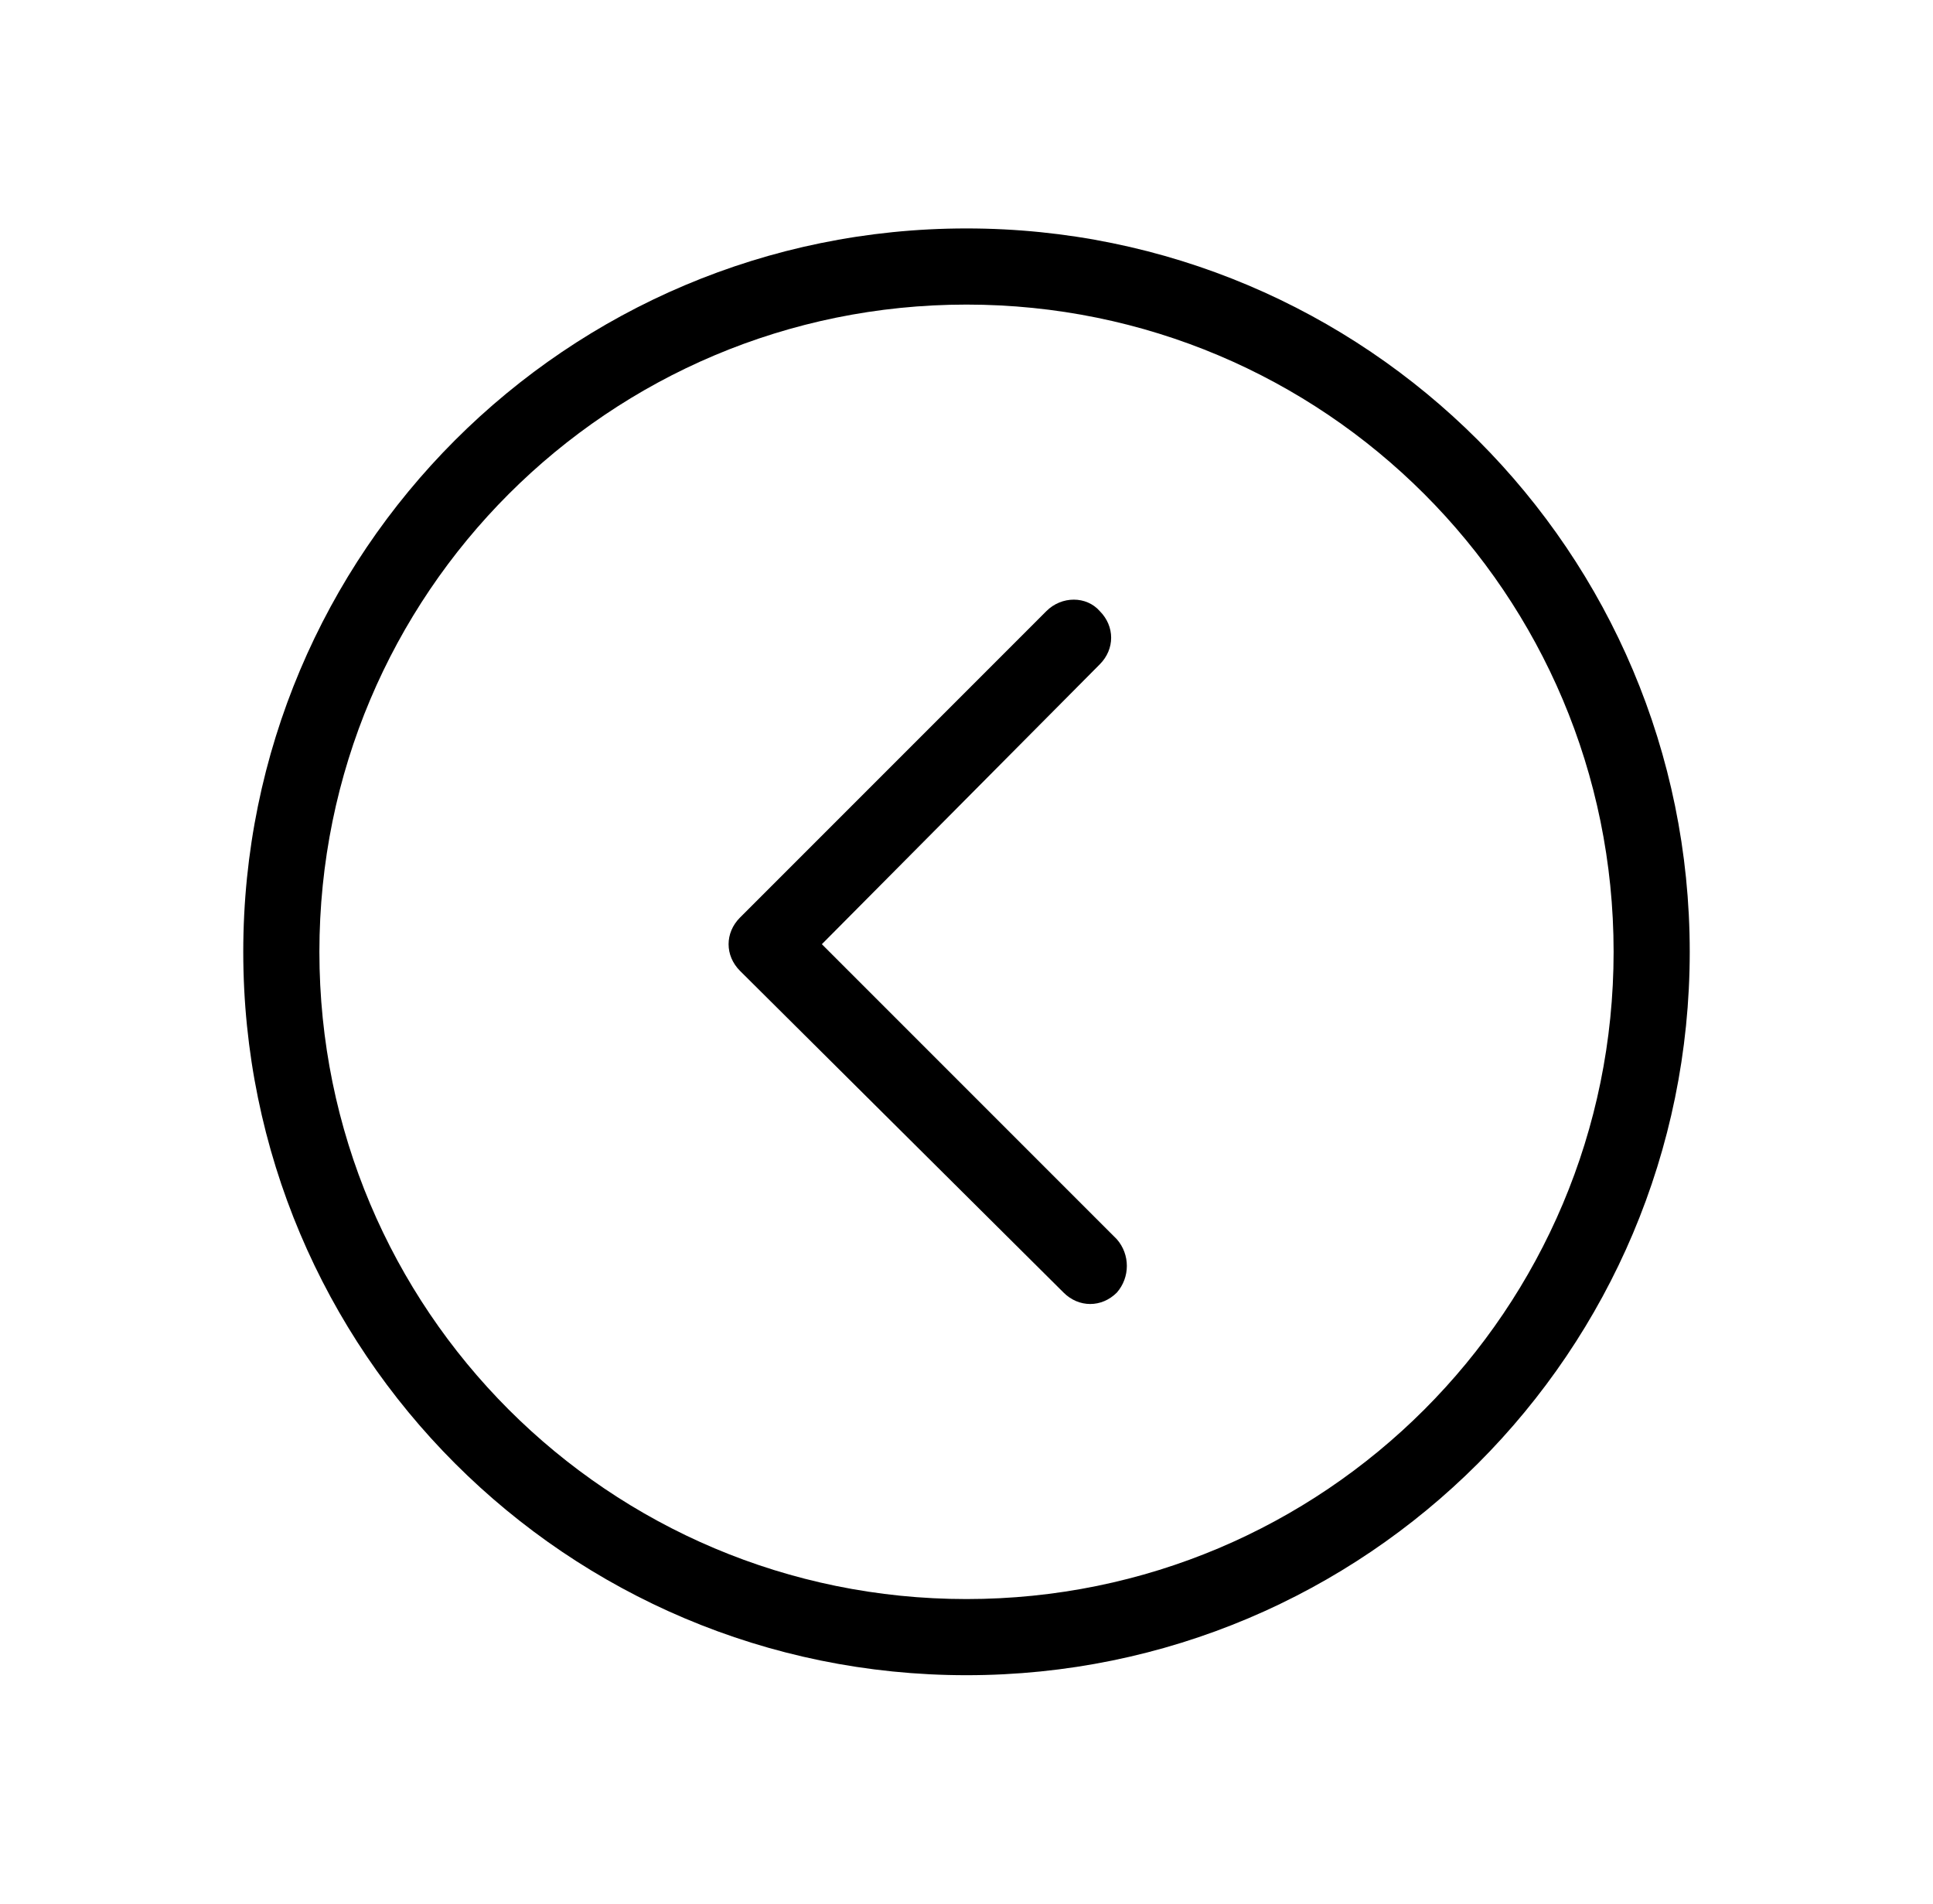 <svg width="65" height="64" viewBox="0 0 65 64" fill="none" xmlns="http://www.w3.org/2000/svg">
<g id="Left">
<path id="Vector" d="M37.556 43.456C37.3 43.712 36.98 43.84 36.66 43.84C36.34 43.84 36.02 43.712 35.764 43.456L24.884 32.64C24.372 32.128 24.372 31.36 24.884 30.848L35.188 20.544C35.7 20.032 36.532 20.032 36.98 20.544C37.492 21.056 37.492 21.824 36.98 22.336L27.636 31.744L37.556 41.664C38.004 42.176 38.004 42.944 37.556 43.456ZM56.82 32C56.82 45.44 45.94 56.32 32.5 56.32C19.06 56.32 8.18 45.44 8.18 32C8.18 18.56 19.06 7.68 32.5 7.68C45.94 7.68 56.82 18.56 56.82 32ZM54.26 32C54.26 19.968 44.532 10.24 32.5 10.24C20.468 10.24 10.74 19.968 10.74 32C10.74 44.032 20.468 53.76 32.5 53.76C44.532 53.76 54.26 44.032 54.26 32Z" fill="black"/>
</g>
</svg>
